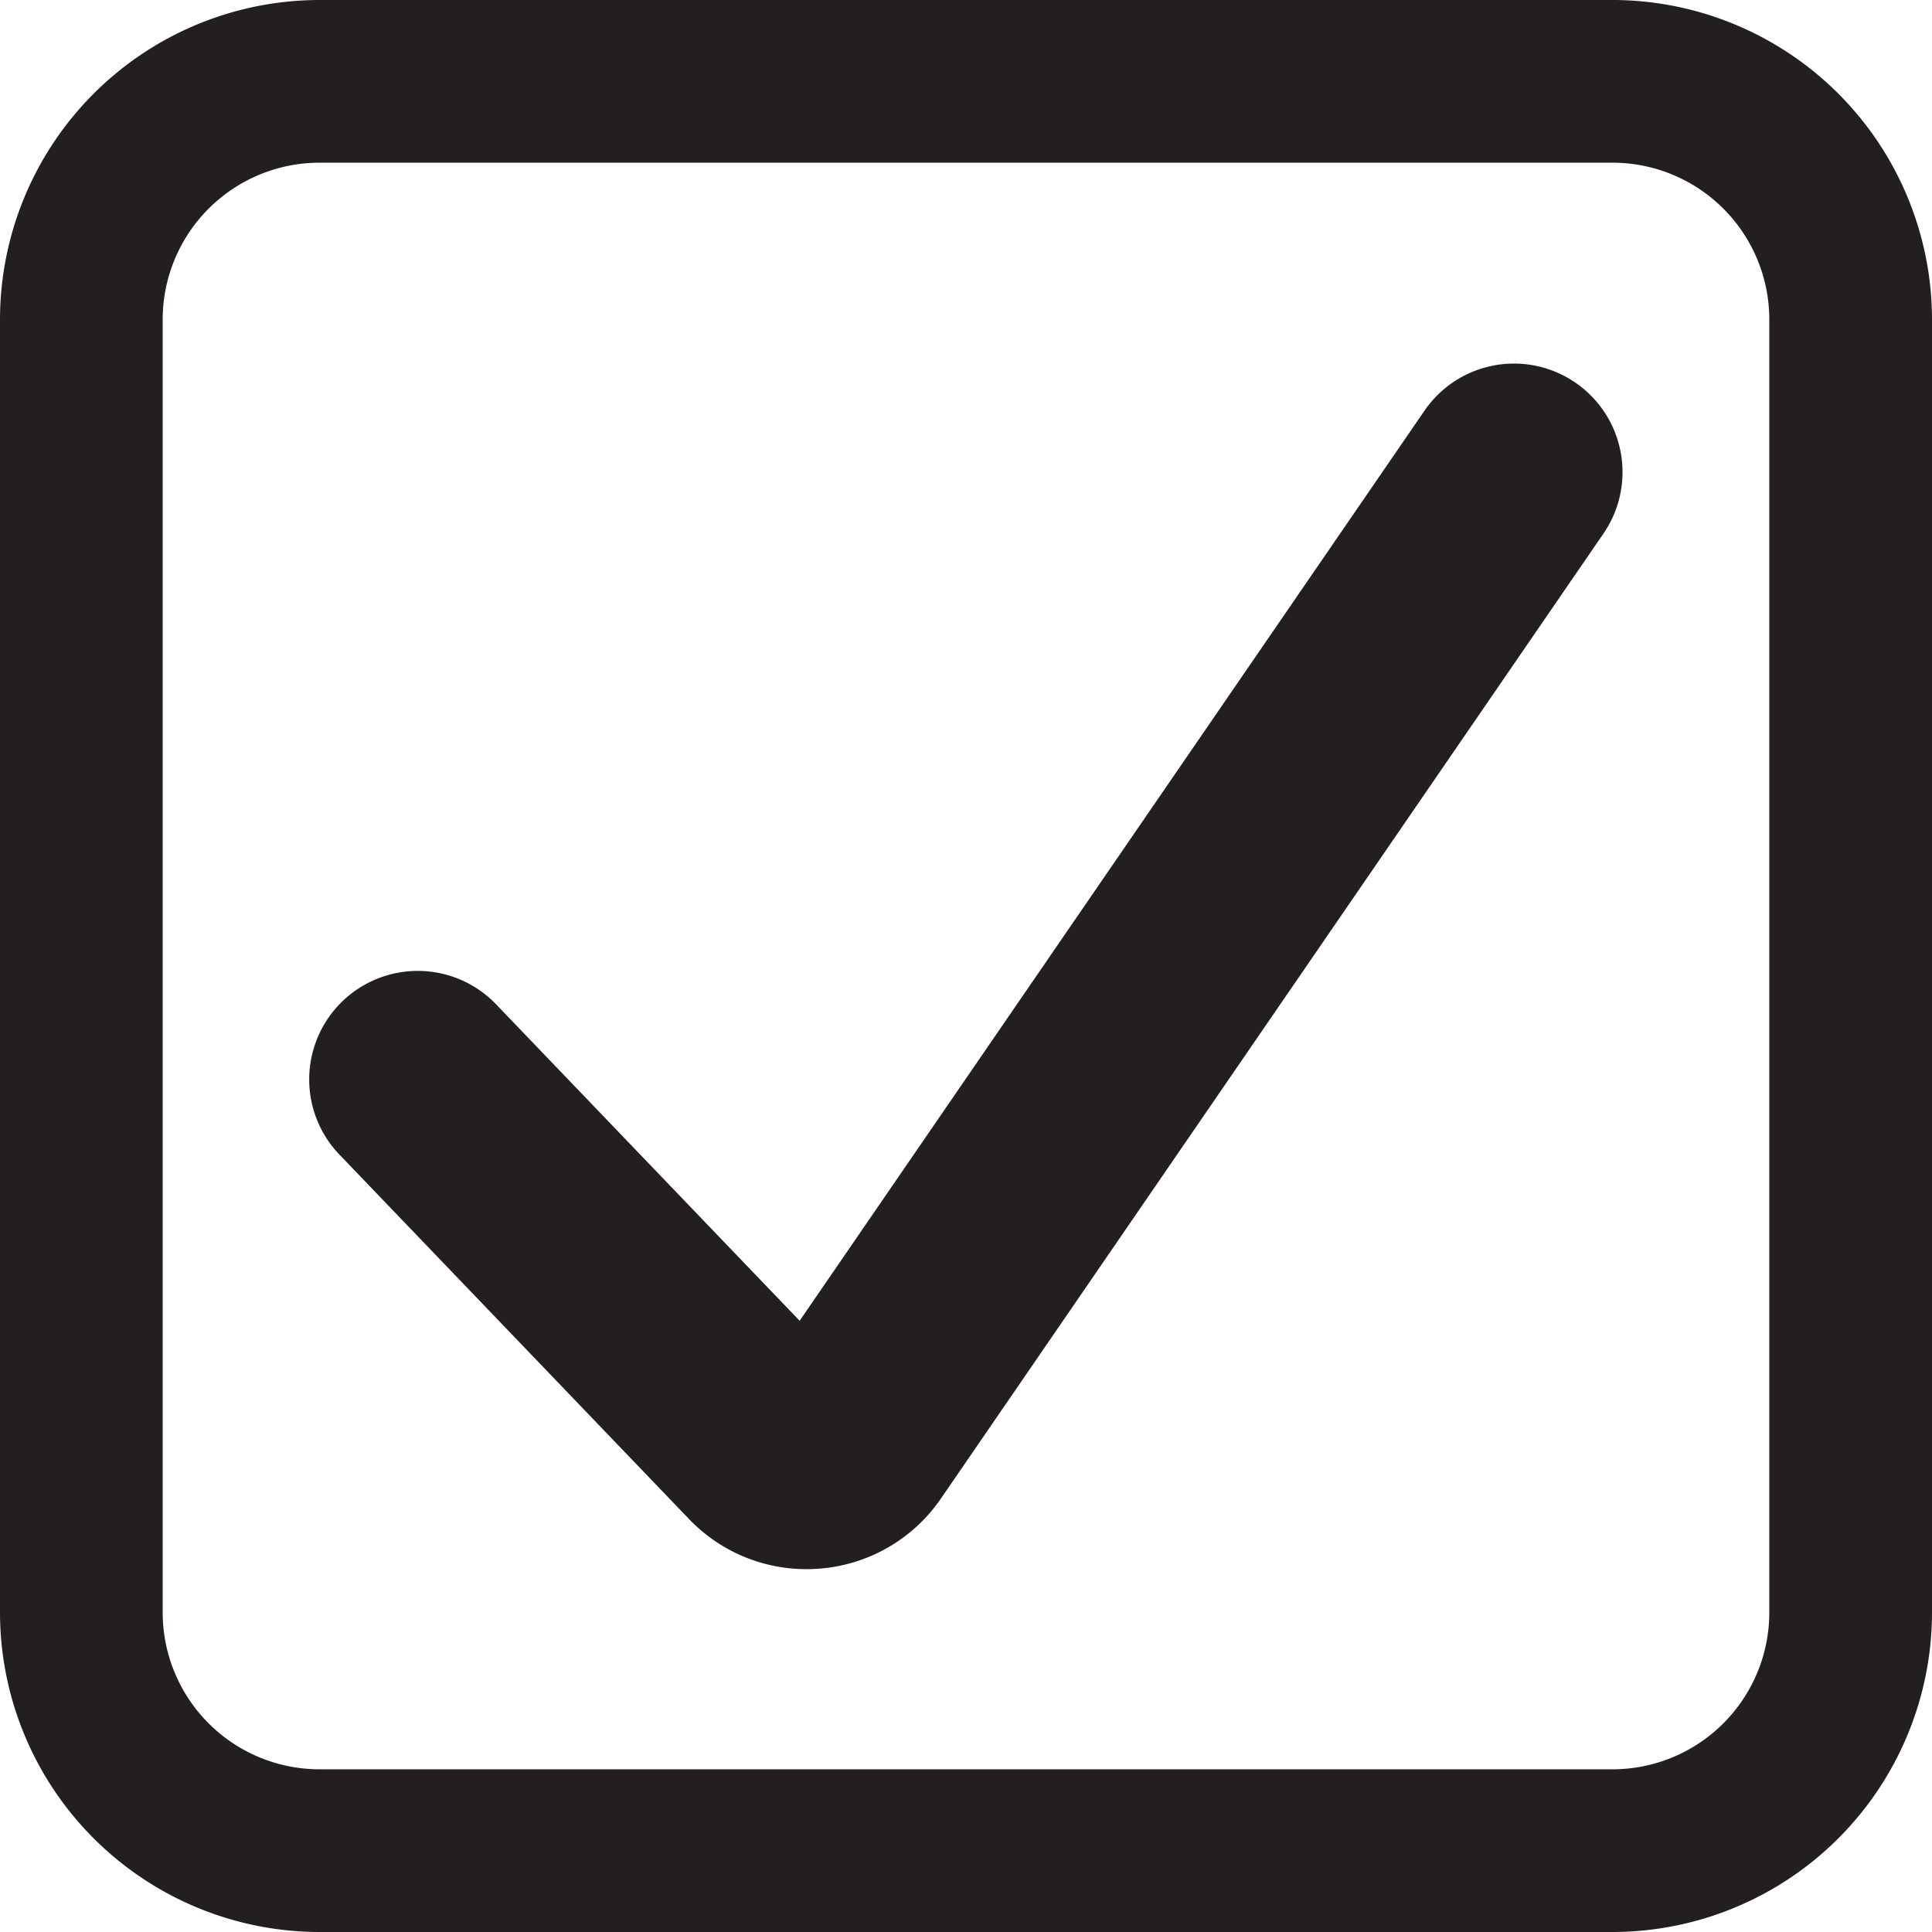 <svg id="Layer_1" data-name="Layer 1" xmlns="http://www.w3.org/2000/svg" viewBox="0 0 200 200"><defs><style>.cls-1{fill:#231f20;}</style></defs><title>tik</title><path class="cls-1" d="M166.936,200H33.065A33.102,33.102,0,0,1,0,166.936V33.065A33.103,33.103,0,0,1,33.065,0h133.87A33.102,33.102,0,0,1,200,33.065v133.87A33.102,33.102,0,0,1,166.936,200ZM33.065,16.841A16.242,16.242,0,0,0,16.841,33.065v133.87a16.242,16.242,0,0,0,16.224,16.223h133.87a16.241,16.241,0,0,0,16.223-16.223V33.065a16.242,16.242,0,0,0-16.223-16.224Z"/><path class="cls-1" d="M83.482,162.438a16.803,16.803,0,0,1-12.164-5.196L35.113,119.499a11.237,11.237,0,0,1,16.219-15.557L82.779,136.726,147.513,42.44A11.237,11.237,0,0,1,166.04,55.16L97.417,155.111a16.812,16.812,0,0,1-12.54,7.271Q84.177,162.438,83.482,162.438Z"/></svg>